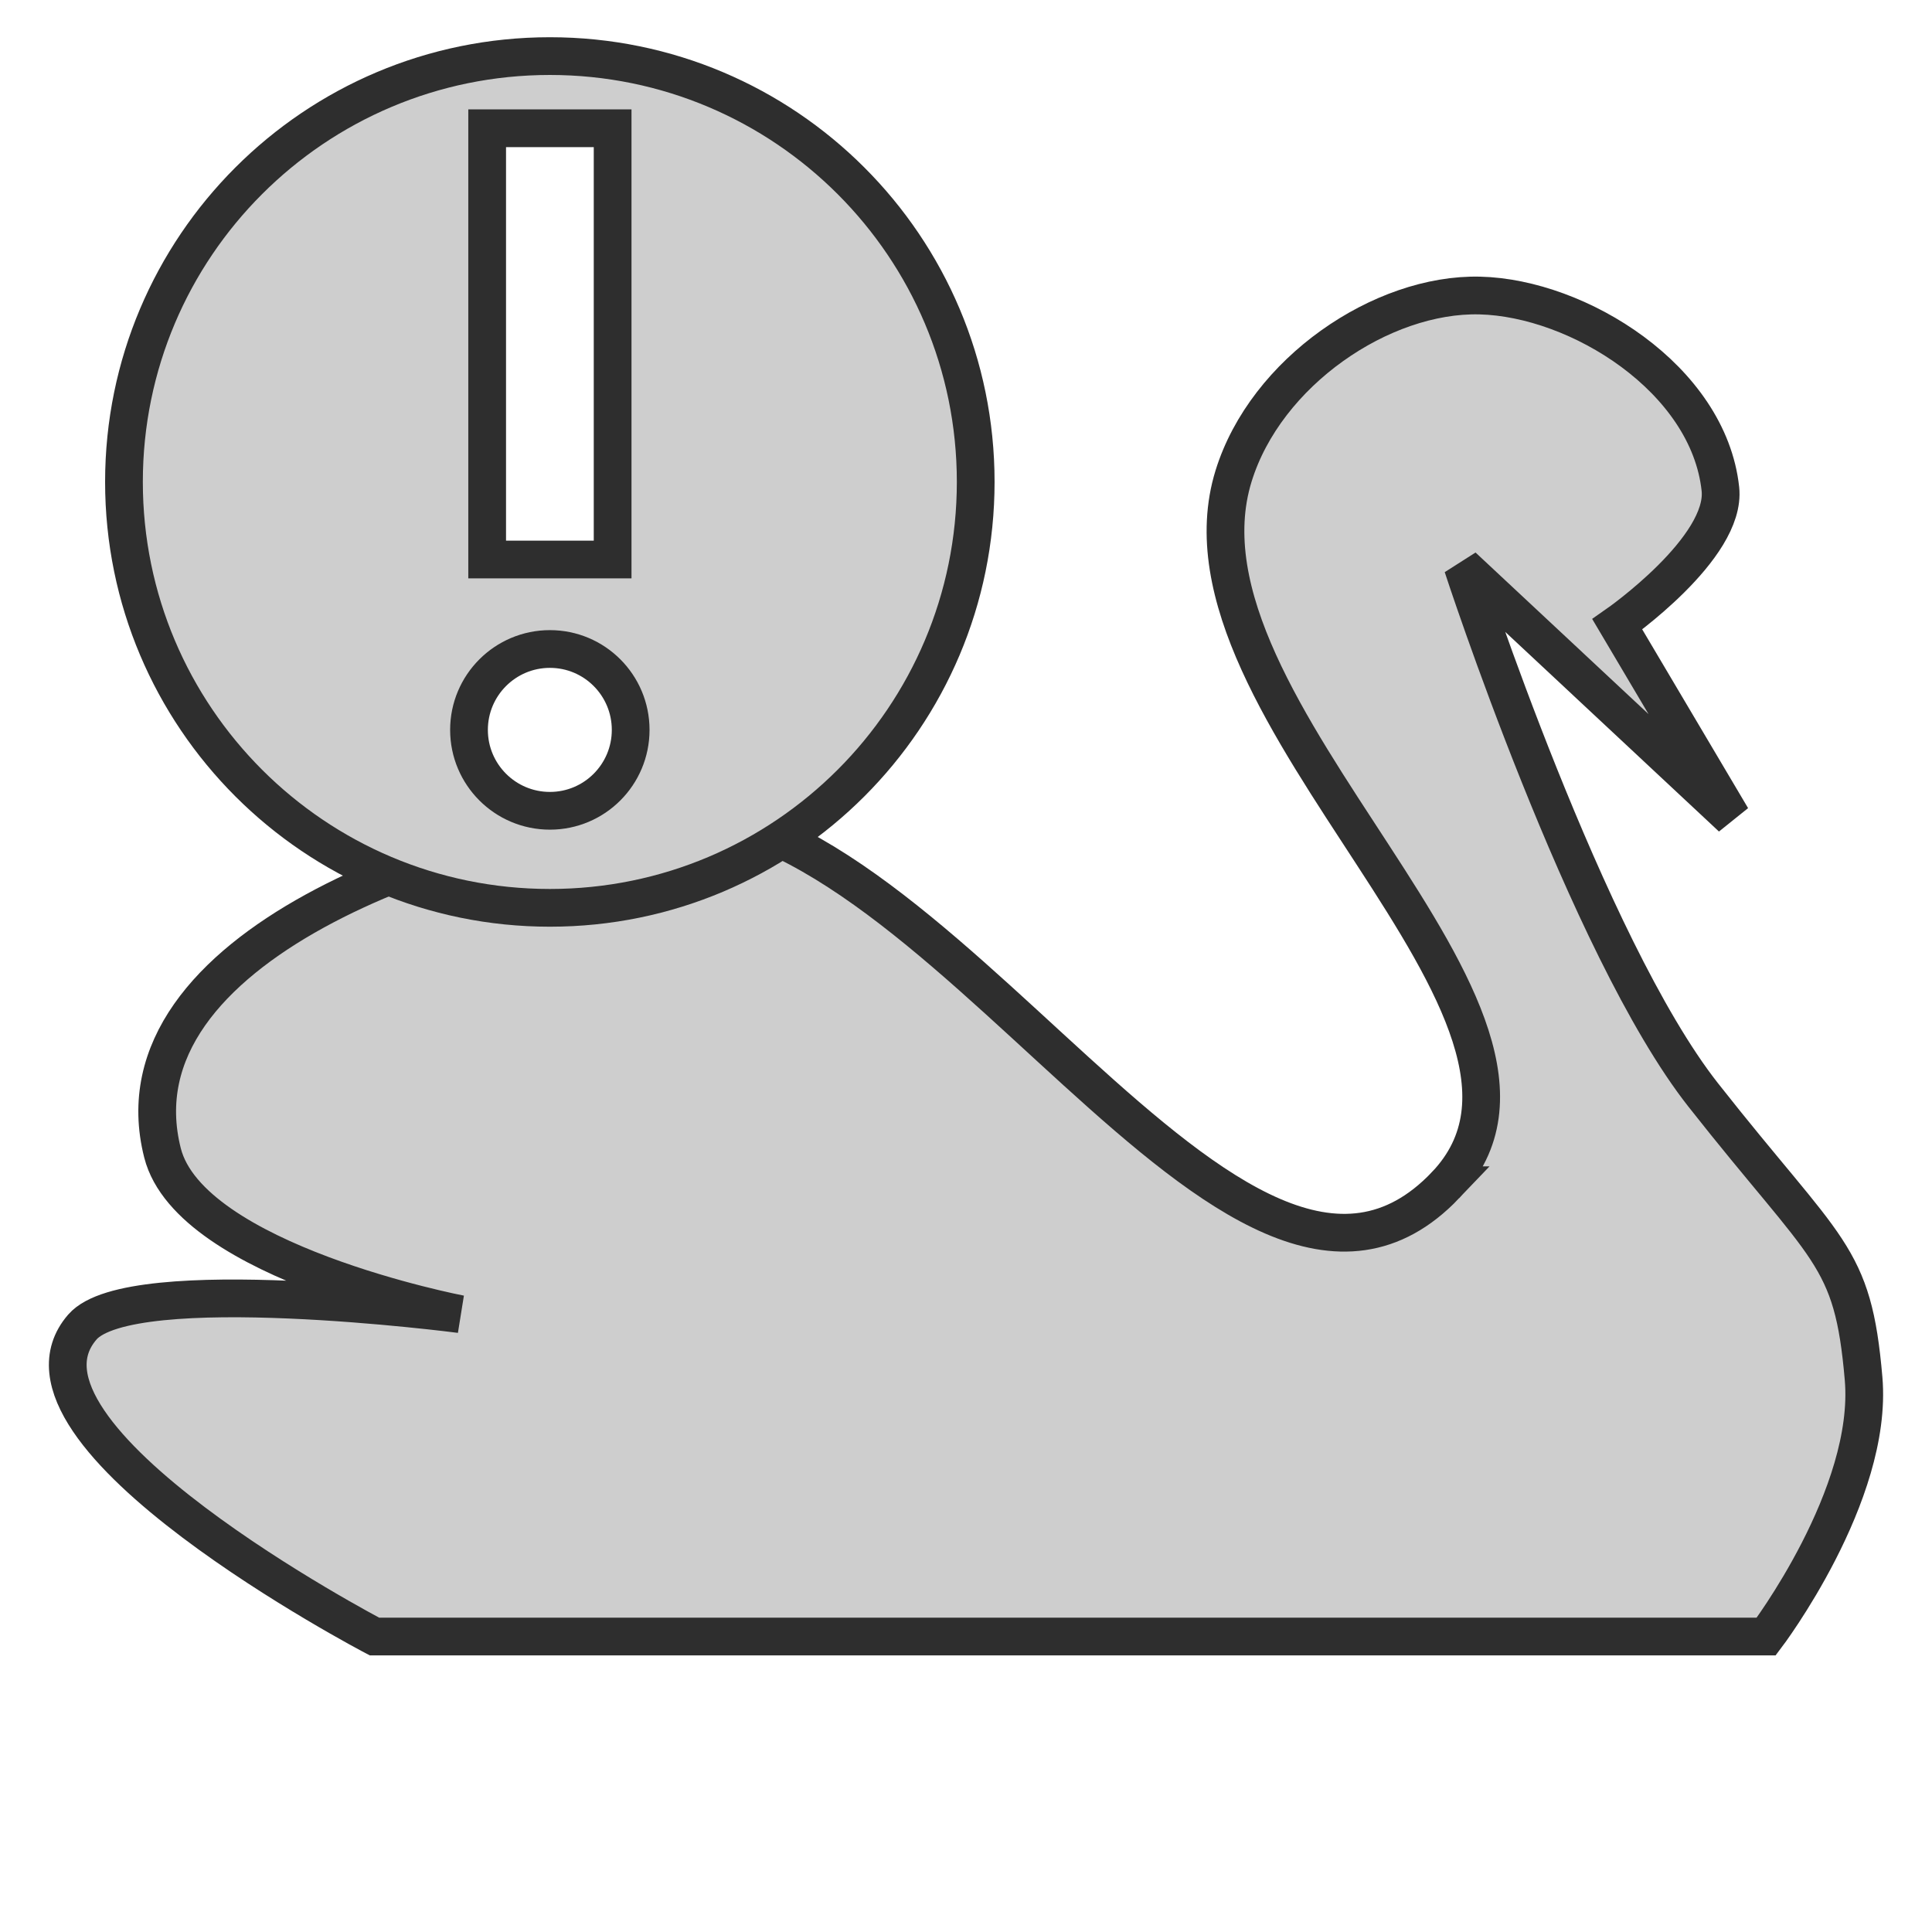 <?xml version="1.0" encoding="UTF-8" standalone="no"?>
<!-- Created with Inkscape (http://www.inkscape.org/) -->

<svg
   xmlns:dc="http://purl.org/dc/elements/1.1/"
   xmlns:cc="http://creativecommons.org/ns#"
   xmlns:rdf="http://www.w3.org/1999/02/22-rdf-syntax-ns#"
   xmlns:svg="http://www.w3.org/2000/svg"
   xmlns="http://www.w3.org/2000/svg"
   xmlns:xlink="http://www.w3.org/1999/xlink"
   xmlns:sodipodi="http://sodipodi.sourceforge.net/DTD/sodipodi-0.dtd"
   xmlns:inkscape="http://www.inkscape.org/namespaces/inkscape"
   width="512"
   height="512"
   id="svg2"
   version="1.1"
   inkscape:version="0.48.2 r9819"
   inkscape:export-filename="/Users/rkemp/Dropbox/workspaces/swan-git/interdroid-swan/icon_warning.png"
   inkscape:export-xdpi="90"
   inkscape:export-ydpi="90"
   sodipodi:docname="logo-warning.svg">
  <defs
     id="defs4">
    <linearGradient
       id="linearGradient3793">
      <stop
         id="stop3795"
         offset="0"
         style="stop-color:#000000;stop-opacity:1;" />
      <stop
         style="stop-color:#858585;stop-opacity:1;"
         offset="0.236"
         id="stop3797" />
      <stop
         id="stop3799"
         offset="0.943"
         style="stop-color:#aaaaaa;stop-opacity:1;" />
      <stop
         style="stop-color:#c4c4c4;stop-opacity:1;"
         offset="1"
         id="stop3801" />
    </linearGradient>
    <linearGradient
       id="linearGradient3771">
      <stop
         style="stop-color:#000000;stop-opacity:1;"
         offset="0"
         id="stop3773" />
      <stop
         id="stop3781"
         offset="0.236"
         style="stop-color:#1d1d1d;stop-opacity:1;" />
      <stop
         style="stop-color:#4a4a4a;stop-opacity:1;"
         offset="0.943"
         id="stop3783" />
      <stop
         id="stop3779"
         offset="1"
         style="stop-color:#8e8e8e;stop-opacity:1;" />
    </linearGradient>
    <linearGradient
       inkscape:collect="always"
       id="linearGradient3763">
      <stop
         style="stop-color:#ffffff;stop-opacity:1;"
         offset="0"
         id="stop3765" />
      <stop
         style="stop-color:#ffffff;stop-opacity:0;"
         offset="1"
         id="stop3767" />
    </linearGradient>
    <linearGradient
       inkscape:collect="always"
       xlink:href="#linearGradient3763"
       id="linearGradient3769"
       x1="677.143"
       y1="345.219"
       x2="697.145"
       y2="345.219"
       gradientUnits="userSpaceOnUse" />
    <filter
       inkscape:collect="always"
       id="filter3849"
       color-interpolation-filters="sRGB">
      <feGaussianBlur
         inkscape:collect="always"
         stdDeviation="10.428"
         id="feGaussianBlur3851" />
    </filter>
  </defs>
  <sodipodi:namedview
     id="base"
     pagecolor="#ffffff"
     bordercolor="#666666"
     borderopacity="1.0"
     inkscape:pageopacity="0.0"
     inkscape:pageshadow="2"
     inkscape:zoom="0.7"
     inkscape:cx="-145.92558"
     inkscape:cy="465.79"
     inkscape:document-units="px"
     inkscape:current-layer="layer1"
     showgrid="false"
     inkscape:window-width="1680"
     inkscape:window-height="1006"
     inkscape:window-x="0"
     inkscape:window-y="0"
     inkscape:window-maximized="1" />
  <g
     inkscape:label="Layer 1"
     inkscape:groupmode="layer"
     id="layer1"
     transform="translate(0,-540.362)">
    <path
       sodipodi:nodetypes="sssscccssccscsss"
       inkscape:connector-curvature="0"
       id="path3807"
       d="m 631.853,640.934 c 71.847,-75.34 -126.156,-209.885 -93.914,-314.286 14.255,-46.16 65.739,-81.052 109.143,-80 43.659,1.058 101.336,36.917 106.605,85.714 2.824,26.149 -45.688,60 -45.688,60 L 758.764,478.076 639.468,366.648 c 0,0 54.914,168.61 106.605,234.286 55.351,70.327 66.289,70.042 71.07,125.714 4.429,51.575 -43.15,114.286 -43.15,114.286 l -616.785,0 c 0,0 -170.831,-89.403 -129.449,-137.143 21.456,-24.752 167.522,-5.714 167.522,-5.714 0,0 -119.648,-22.901 -131.987,-71.429 C 39.973,534.931 194.57,482.95 279.042,475.219 406.054,463.596 538.612,738.708 631.853,640.934 z"
       style="fill:#ffffff;fill-opacity:1;stroke:#ffffff;stroke-width:16.723;stroke-linecap:butt;stroke-linejoin:miter;stroke-miterlimit:4;stroke-opacity:1;stroke-dasharray:none;filter:url(#filter3849)"
       transform="matrix(0.598,0,0,0.598,5.223,471.185)" />
    <path
       style="fill:#cecece;fill-opacity:1;stroke:#2e2e2e;stroke-width:10;stroke-linecap:butt;stroke-linejoin:miter;stroke-miterlimit:4;stroke-opacity:1;stroke-dasharray:none"
       d="M 383.067,854.46 C 426.031,809.407 307.627,728.95 326.907,666.519 c 8.525,-27.603 39.312,-48.469 65.267,-47.84 26.108,0.633 60.598,22.076 63.749,51.257 1.689,15.637 -27.321,35.88 -27.321,35.88 l 30.357,51.257 -71.338,-66.634 c 0,0 32.838,100.828 63.749,140.101 33.1,42.055 39.641,41.885 42.499,75.176 2.648,30.841 -25.803,68.342 -25.803,68.342 l -368.834,0 c 0,0 -102.156,-53.463 -77.41,-82.011 12.831,-14.802 100.177,-3.417 100.177,-3.417 0,0 -71.549,-13.695 -78.927,-42.714 -13.946,-54.846 78.502,-85.931 129.016,-90.553 75.953,-6.951 155.221,157.565 210.979,99.096 z"
       id="path2985"
       inkscape:connector-curvature="0"
       sodipodi:nodetypes="sssscccssccscsss" />
    <path
       style="fill:#cecece;fill-opacity:1;stroke:#2e2e2e;stroke-width:10;stroke-linecap:round;stroke-linejoin:miter;stroke-miterlimit:4;stroke-opacity:1;stroke-dasharray:none;stroke-dashoffset:0"
       d="m 145.728,555.228 c -62.329,0 -112.875,50.514 -112.875,112.844 0,62.329 50.546,112.875 112.875,112.875 62.329,0 112.844,-50.546 112.844,-112.875 0,-62.329 -50.514,-112.844 -112.844,-112.844 z m -16.625,19.125 33.25,0 0,114.281 -33.25,0 0,-114.281 z m 16.625,138 c 11.835,0 21.406,9.603 21.406,21.438 0,11.835 -9.572,21.438 -21.406,21.438 -11.835,0 -21.438,-9.603 -21.438,-21.438 0,-11.835 9.603,-21.438 21.438,-21.438 z"
       id="path3127"
       inkscape:connector-curvature="0" />
  </g>
</svg>
